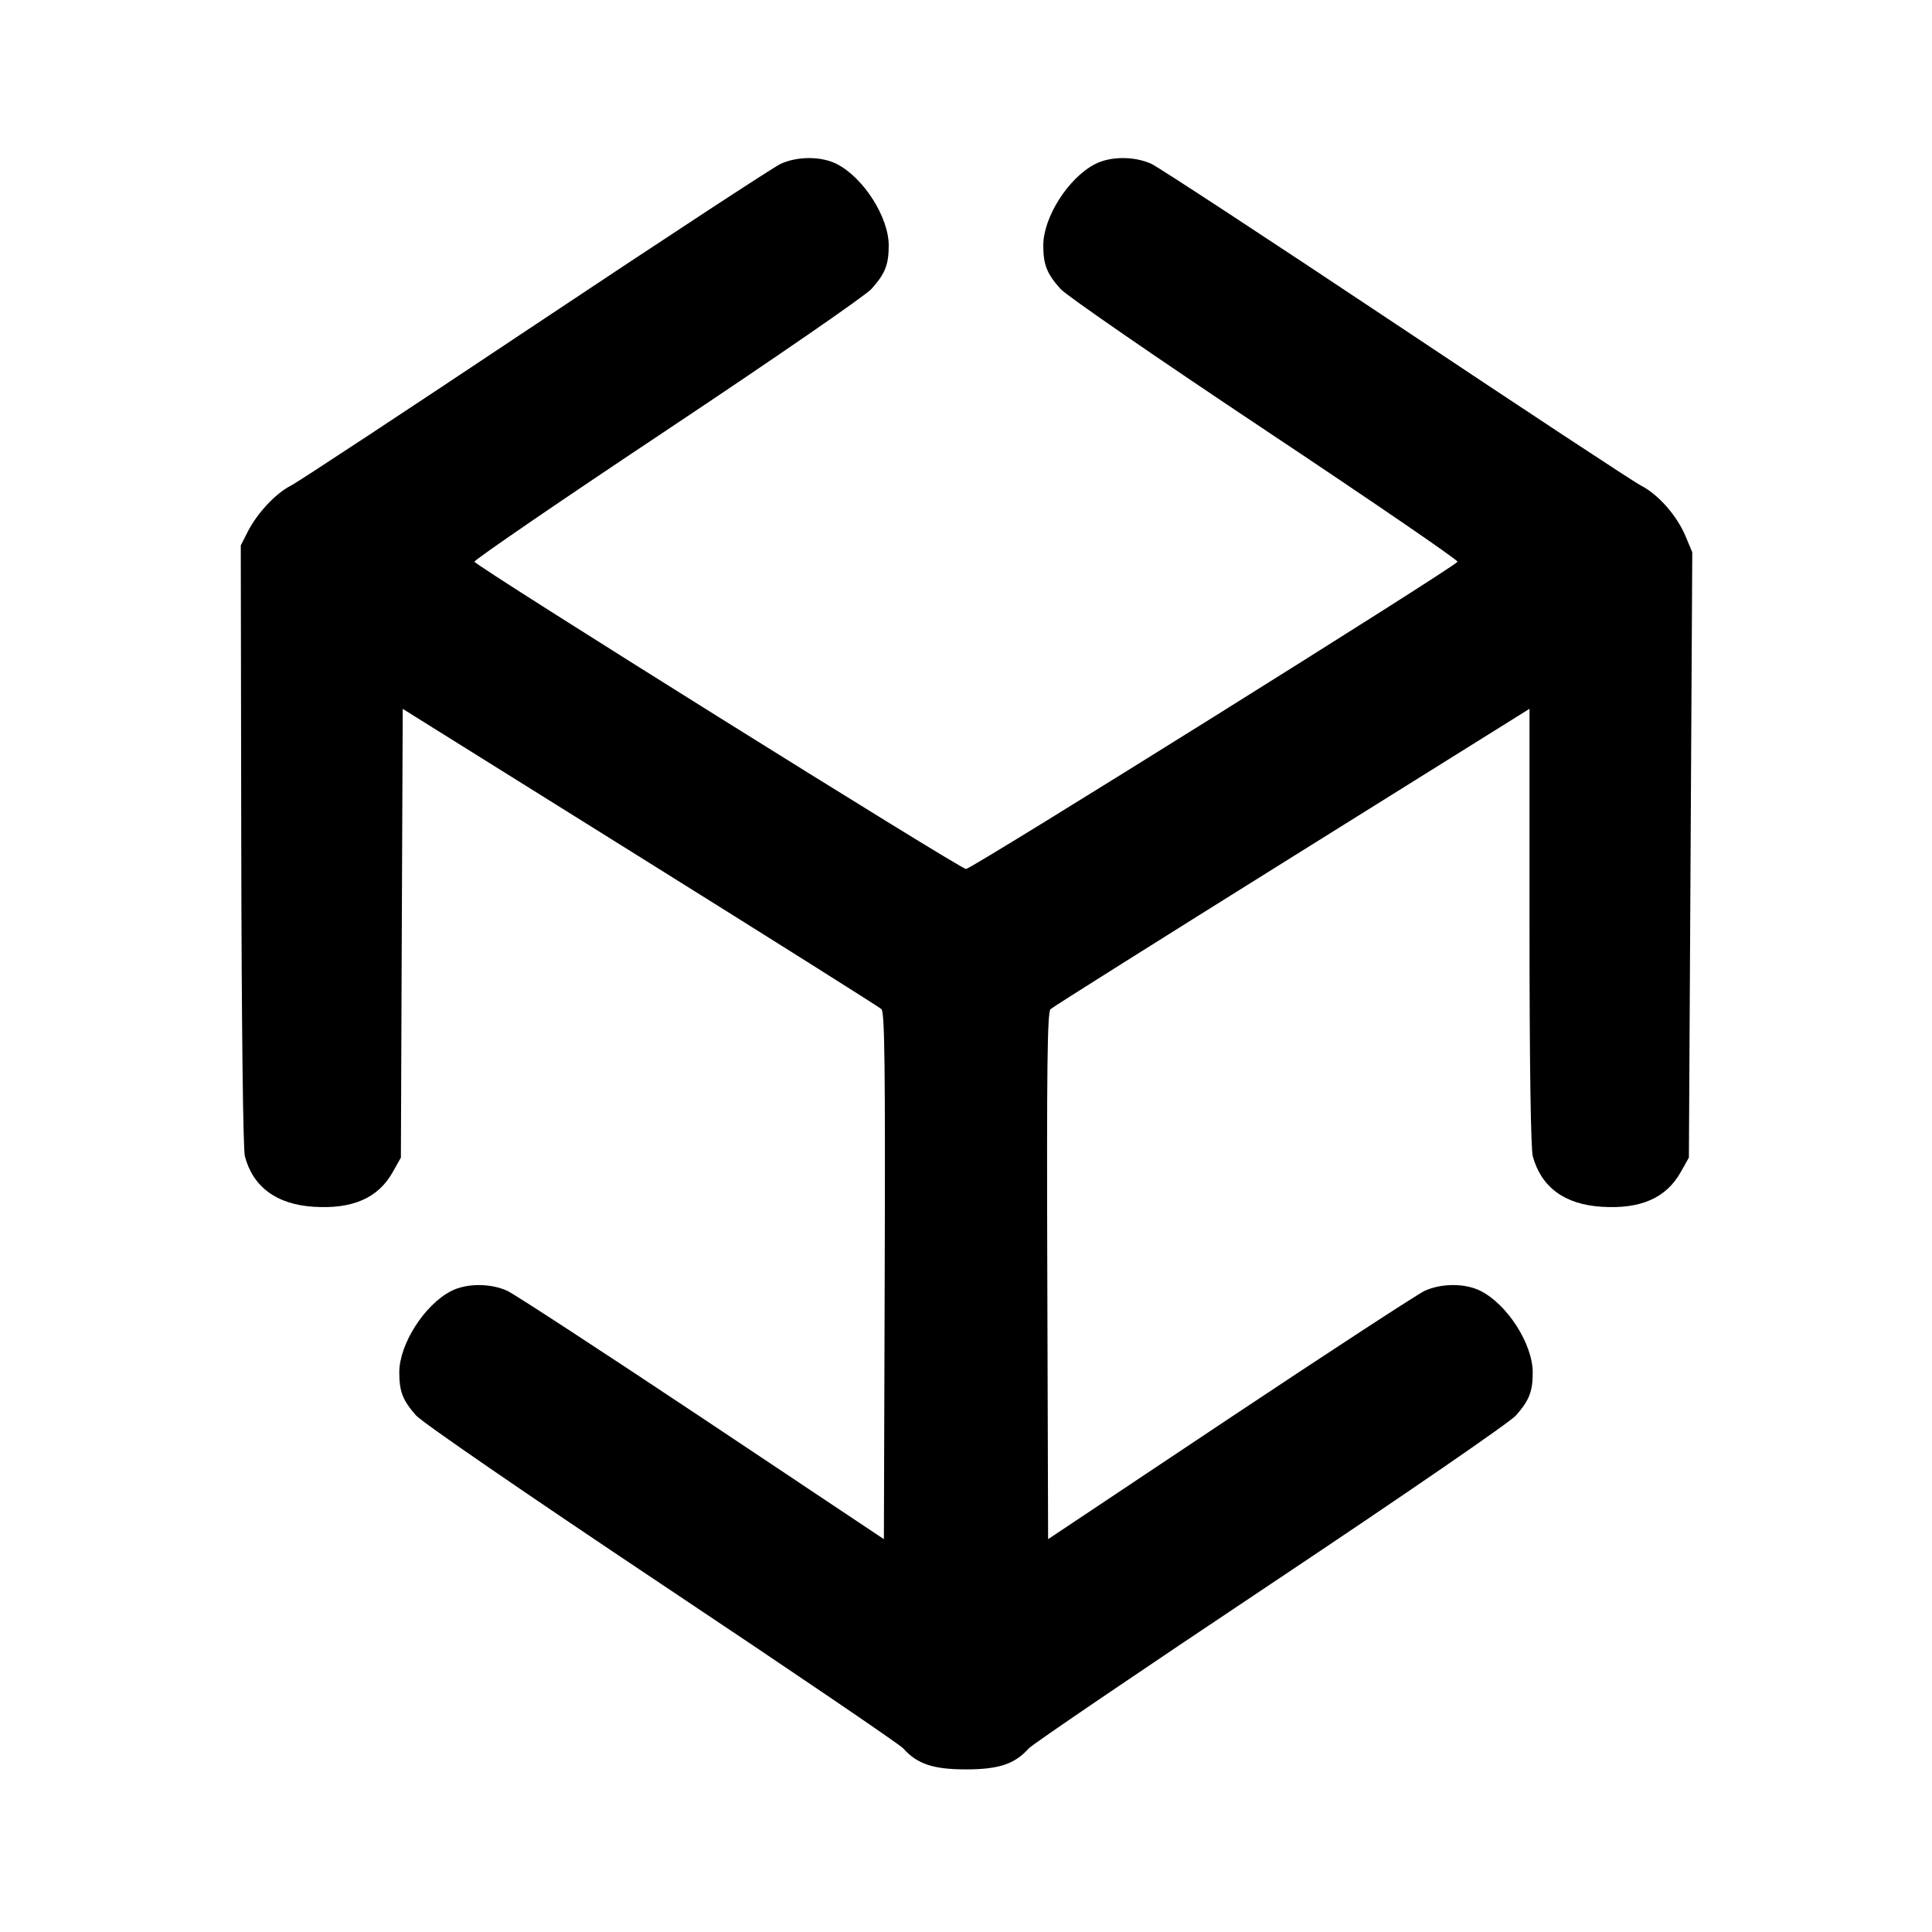 <svg xmlns="http://www.w3.org/2000/svg" width="24" height="24" viewBox="0 0 24 24" fill="none" stroke="currentColor" stroke-width="2" stroke-linecap="round" stroke-linejoin="round" class="icon icon-tabler icons-tabler-outline icon-tabler-brand-unity"><path d="M9.698 2.035 C 9.609 2.076,8.240 2.973,6.654 4.030 C 5.069 5.087,3.701 5.989,3.613 6.033 C 3.423 6.130,3.196 6.373,3.077 6.606 L 2.991 6.775 2.997 10.497 C 3.001 12.716,3.019 14.278,3.042 14.364 C 3.143 14.746,3.437 14.962,3.896 14.991 C 4.381 15.022,4.699 14.882,4.880 14.558 L 4.980 14.380 4.991 11.593 L 5.003 8.806 7.951 10.647 C 9.573 11.660,10.923 12.510,10.950 12.536 C 10.990 12.573,10.998 13.270,10.990 15.852 L 10.980 19.120 8.722 17.614 C 7.479 16.786,6.390 16.076,6.302 16.035 C 6.090 15.939,5.797 15.940,5.606 16.037 C 5.274 16.206,4.961 16.696,4.960 17.047 C 4.960 17.285,5.002 17.394,5.167 17.582 C 5.244 17.669,6.525 18.550,8.220 19.681 C 9.826 20.752,11.176 21.669,11.220 21.719 C 11.393 21.913,11.592 21.980,12.000 21.980 C 12.408 21.980,12.607 21.913,12.780 21.719 C 12.824 21.669,14.174 20.752,15.780 19.681 C 17.475 18.550,18.756 17.669,18.833 17.582 C 18.998 17.394,19.040 17.285,19.040 17.047 C 19.039 16.696,18.726 16.206,18.394 16.037 C 18.203 15.940,17.910 15.939,17.698 16.035 C 17.610 16.076,16.521 16.786,15.278 17.614 L 13.020 19.120 13.010 15.852 C 13.002 13.270,13.010 12.573,13.050 12.536 C 13.077 12.510,14.428 11.660,16.050 10.647 L 19.000 8.805 19.000 11.512 C 19.000 13.203,19.016 14.274,19.041 14.365 C 19.148 14.750,19.437 14.962,19.896 14.991 C 20.381 15.022,20.699 14.882,20.880 14.558 L 20.980 14.380 21.001 10.620 L 21.022 6.860 20.936 6.655 C 20.829 6.403,20.598 6.141,20.387 6.033 C 20.299 5.989,18.931 5.087,17.346 4.030 C 15.760 2.973,14.391 2.076,14.302 2.035 C 14.090 1.939,13.797 1.940,13.606 2.037 C 13.274 2.206,12.961 2.696,12.960 3.047 C 12.960 3.288,13.004 3.400,13.175 3.590 C 13.252 3.675,14.381 4.453,15.716 5.342 C 17.037 6.221,18.112 6.957,18.106 6.978 C 18.090 7.033,12.071 10.795,12.000 10.795 C 11.929 10.795,5.910 7.033,5.894 6.978 C 5.888 6.957,6.963 6.221,8.284 5.342 C 9.619 4.453,10.748 3.675,10.825 3.590 C 10.996 3.400,11.040 3.288,11.040 3.047 C 11.039 2.696,10.726 2.206,10.394 2.037 C 10.203 1.940,9.910 1.939,9.698 2.035 " stroke="none" fill="black" fill-rule="evenodd"></path></svg>